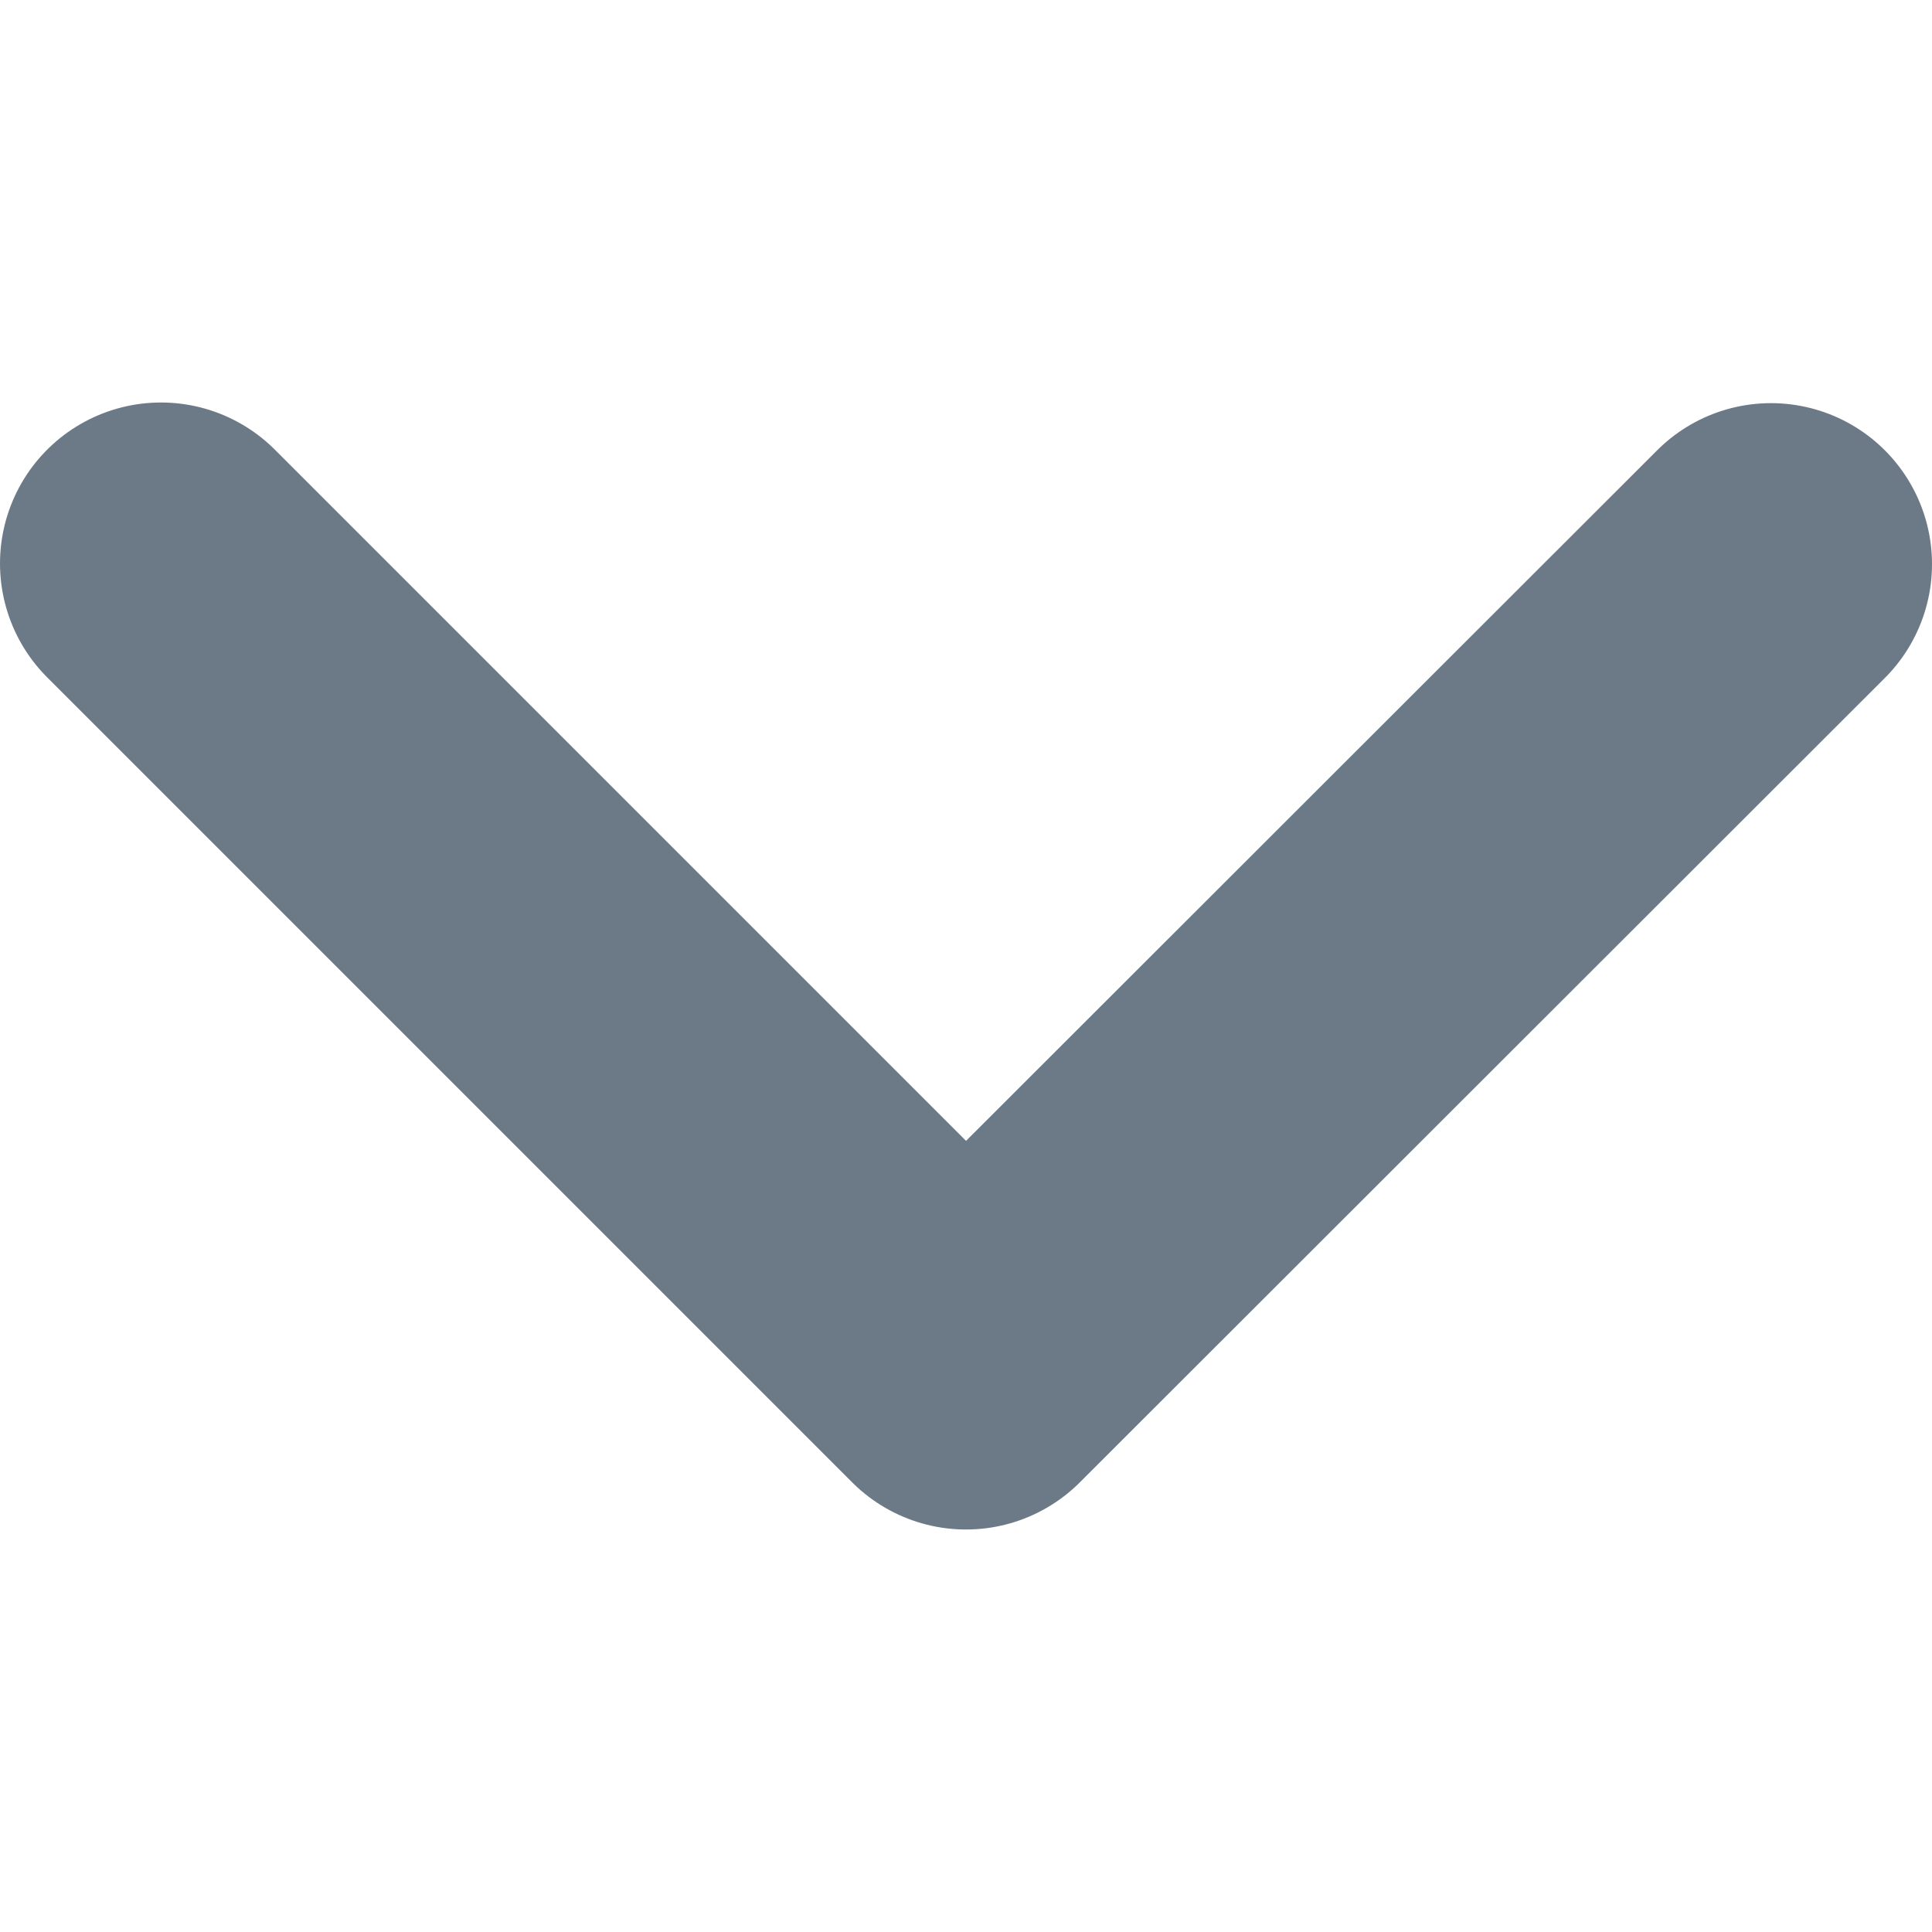 <?xml version="1.0" encoding="UTF-8" standalone="no"?>
<svg
   xmlns:dc="http://purl.org/dc/elements/1.1/"
   xmlns:cc="http://creativecommons.org/ns#"
   xmlns:rdf="http://www.w3.org/1999/02/22-rdf-syntax-ns#"
   xmlns:svg="http://www.w3.org/2000/svg"
   xmlns="http://www.w3.org/2000/svg"
   xmlns:sodipodi="http://sodipodi.sourceforge.net/DTD/sodipodi-0.dtd"
   xmlns:inkscape="http://www.inkscape.org/namespaces/inkscape"
   width="12"
   height="12"
   viewBox="0 0 12 12"
   version="1.1"
   id="svg11"
   sodipodi:docname="drop_down.svg"
   inkscape:version="0.92.2 2405546, 2018-03-11">
  <sodipodi:namedview
     pagecolor="#ffffff"
     bordercolor="#666666"
     borderopacity="1"
     objecttolerance="10"
     gridtolerance="10"
     guidetolerance="10"
     inkscape:pageopacity="0"
     inkscape:pageshadow="2"
     inkscape:window-width="1920"
     inkscape:window-height="985"
     id="namedview13"
     showgrid="false"
     inkscape:zoom="5.9599"
     inkscape:cx="4.2497286"
     inkscape:cy="-10.038144"
     inkscape:window-x="0"
     inkscape:window-y="35"
     inkscape:window-maximized="1"
     inkscape:current-layer="svg11" />
  <!-- Generator: Sketch 42 (36781) - http://www.bohemiancoding.com/sketch -->
  <title
     id="title2">drop_down_list</title>
  <desc
     id="desc4">Created with Sketch.</desc>
  <defs
     id="defs6" />
  <g
     id="Symbols"
     style="fill:none;fill-rule:evenodd;stroke:none;stroke-width:1;stroke-linecap:round;stroke-linejoin:round"
     transform="translate(0,2.5)">
    <g
       id="drop_down_list"
       style="stroke:#6b7a86;stroke-width:2">
      <path
         d="m 3.5,8.5 5,-5 M 3.504,-1.5 8.5,3.5"
         id="status_username_disconnected"
         transform="rotate(90,6,3.5)"
         inkscape:connector-curvature="0" />
    </g>
  </g>
</svg>
